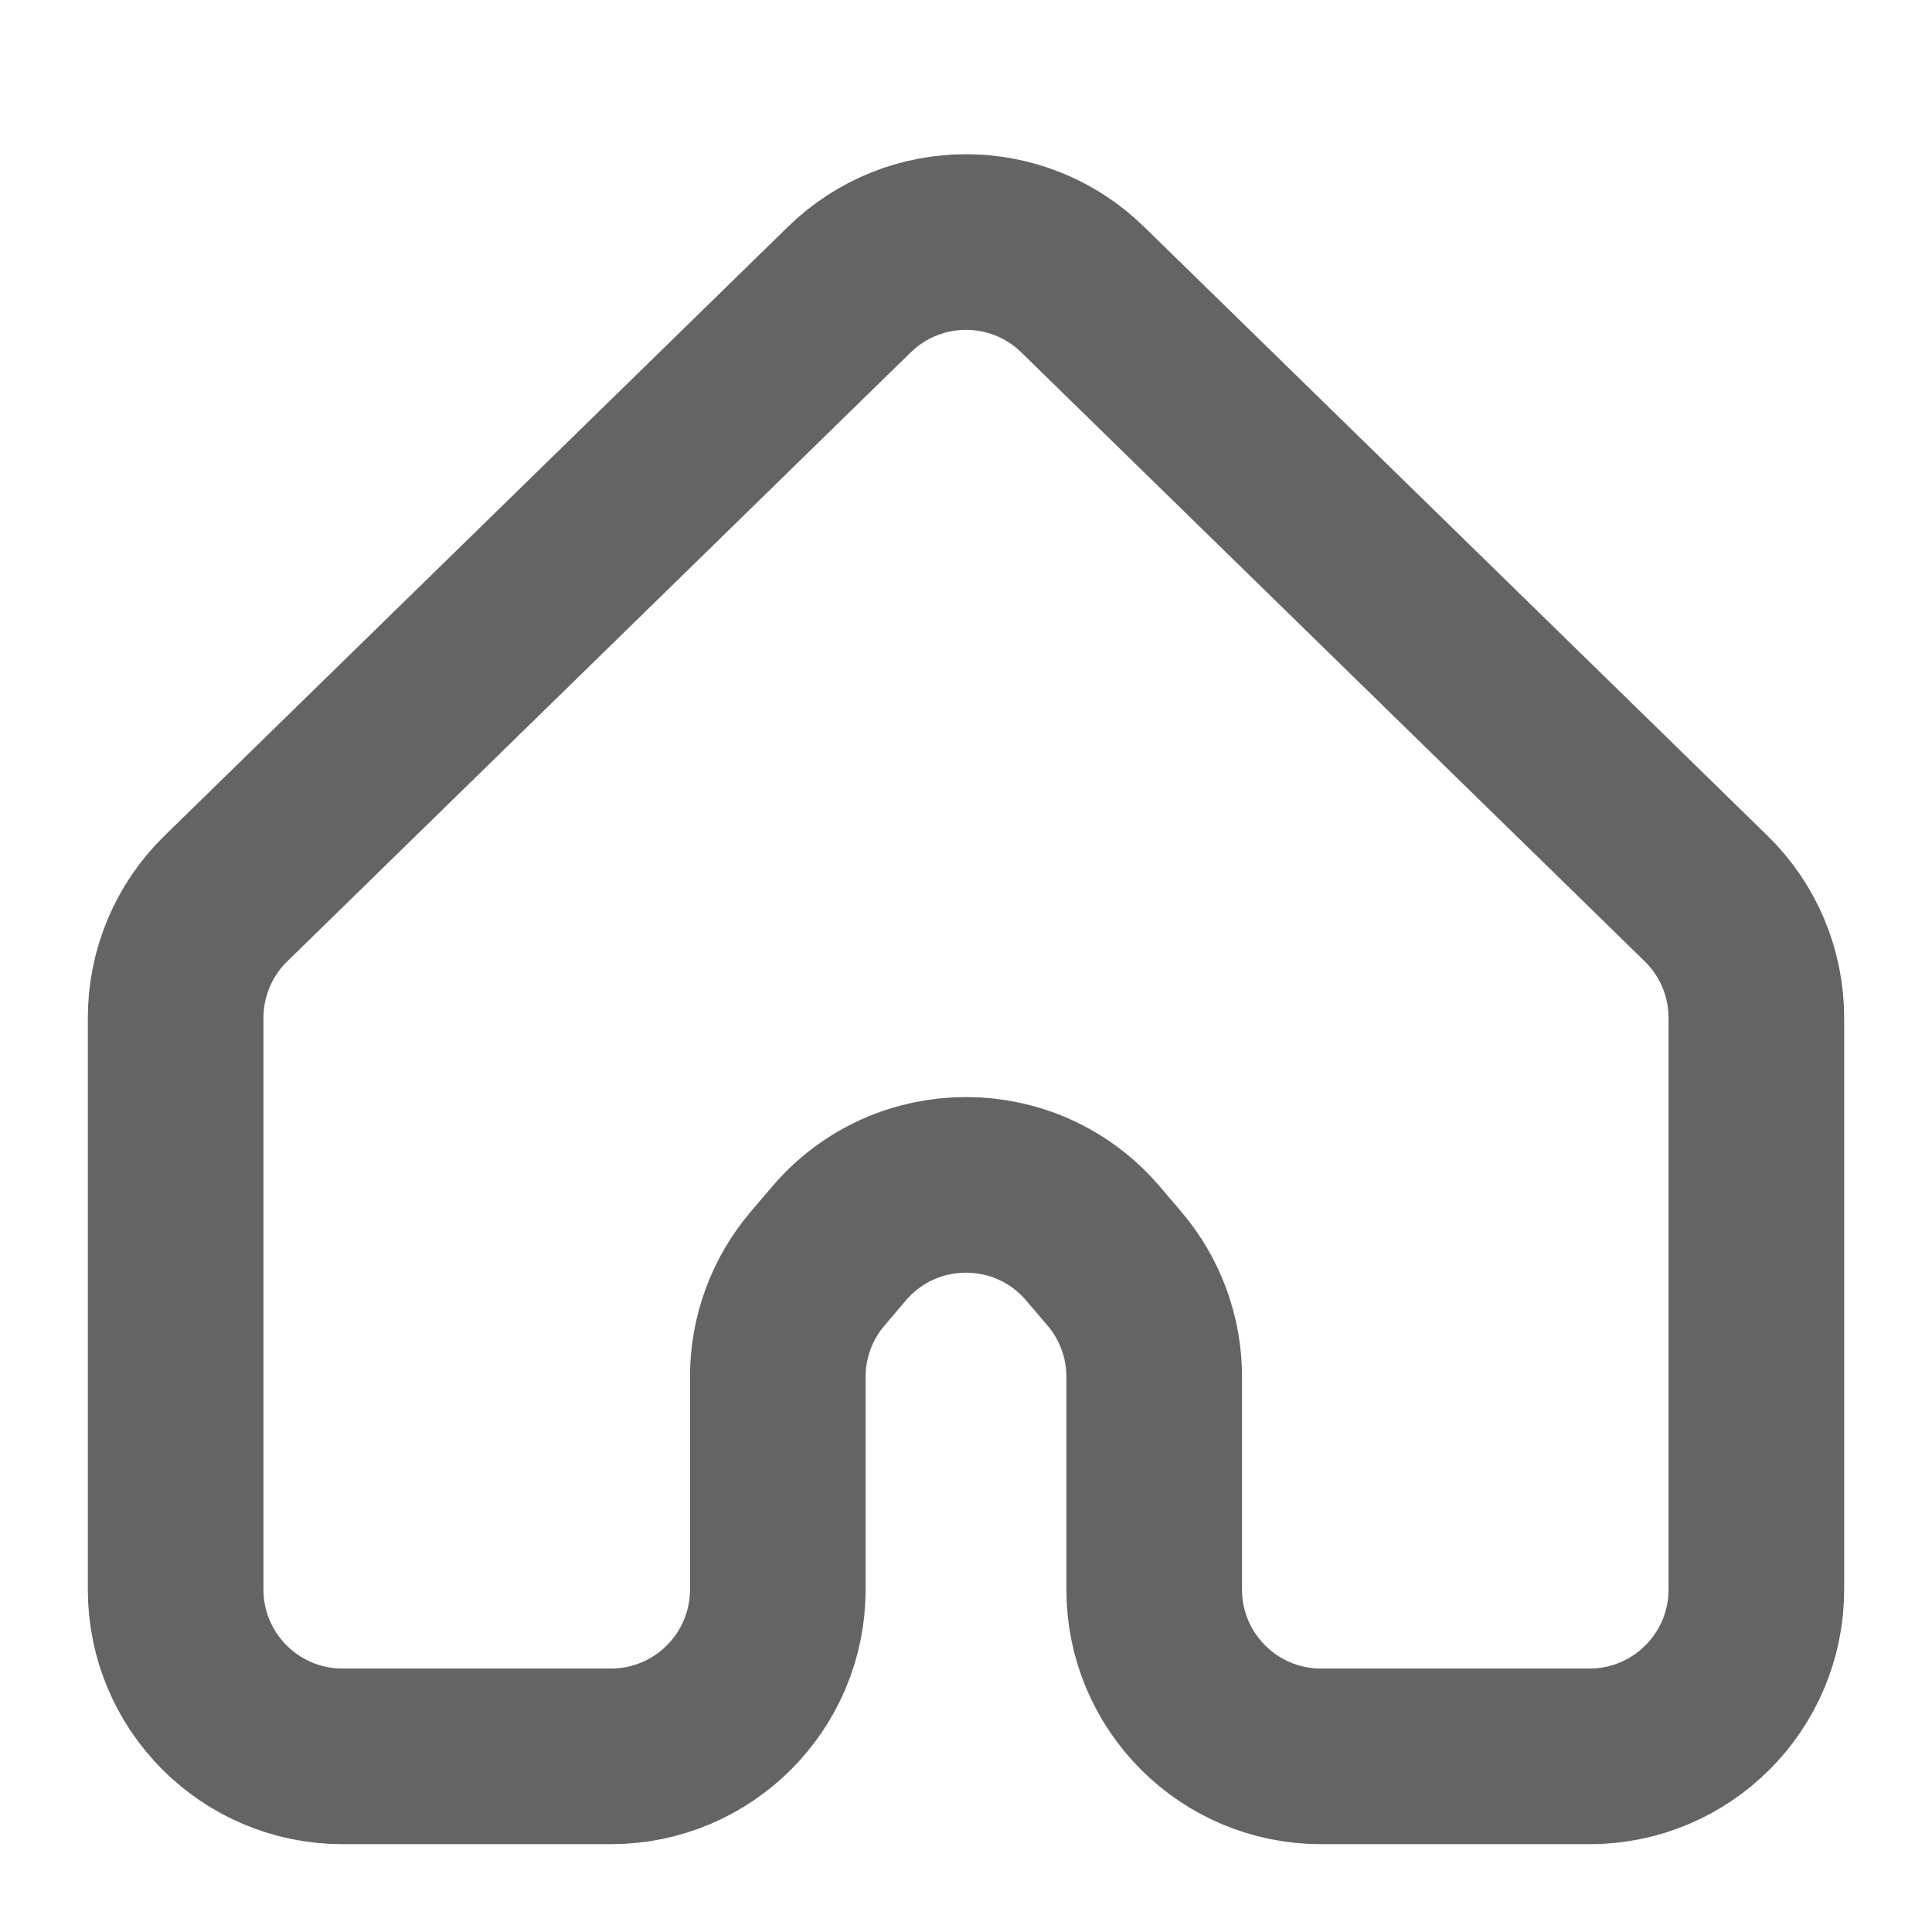 <svg width="22" height="22" viewBox="0 0 22 22" fill="none" xmlns="http://www.w3.org/2000/svg">
<path d="M6.957 20H3.9C2.851 20 2 19.149 2 18.1V11.591C2 11.079 2.206 10.589 2.572 10.232L9.672 3.297C10.411 2.576 11.589 2.576 12.328 3.297L19.428 10.232C19.794 10.589 20 11.079 20 11.591V18.1C20 19.149 19.149 20 18.1 20H15.043C13.993 20 13.143 19.149 13.143 18.1V15.677C13.143 15.225 12.982 14.788 12.688 14.444L12.445 14.159C11.687 13.27 10.313 13.27 9.555 14.159L9.312 14.444C9.018 14.788 8.857 15.225 8.857 15.677V18.1C8.857 19.149 8.006 20 6.957 20Z" stroke="#646464" stroke-width="2"/>
</svg>
